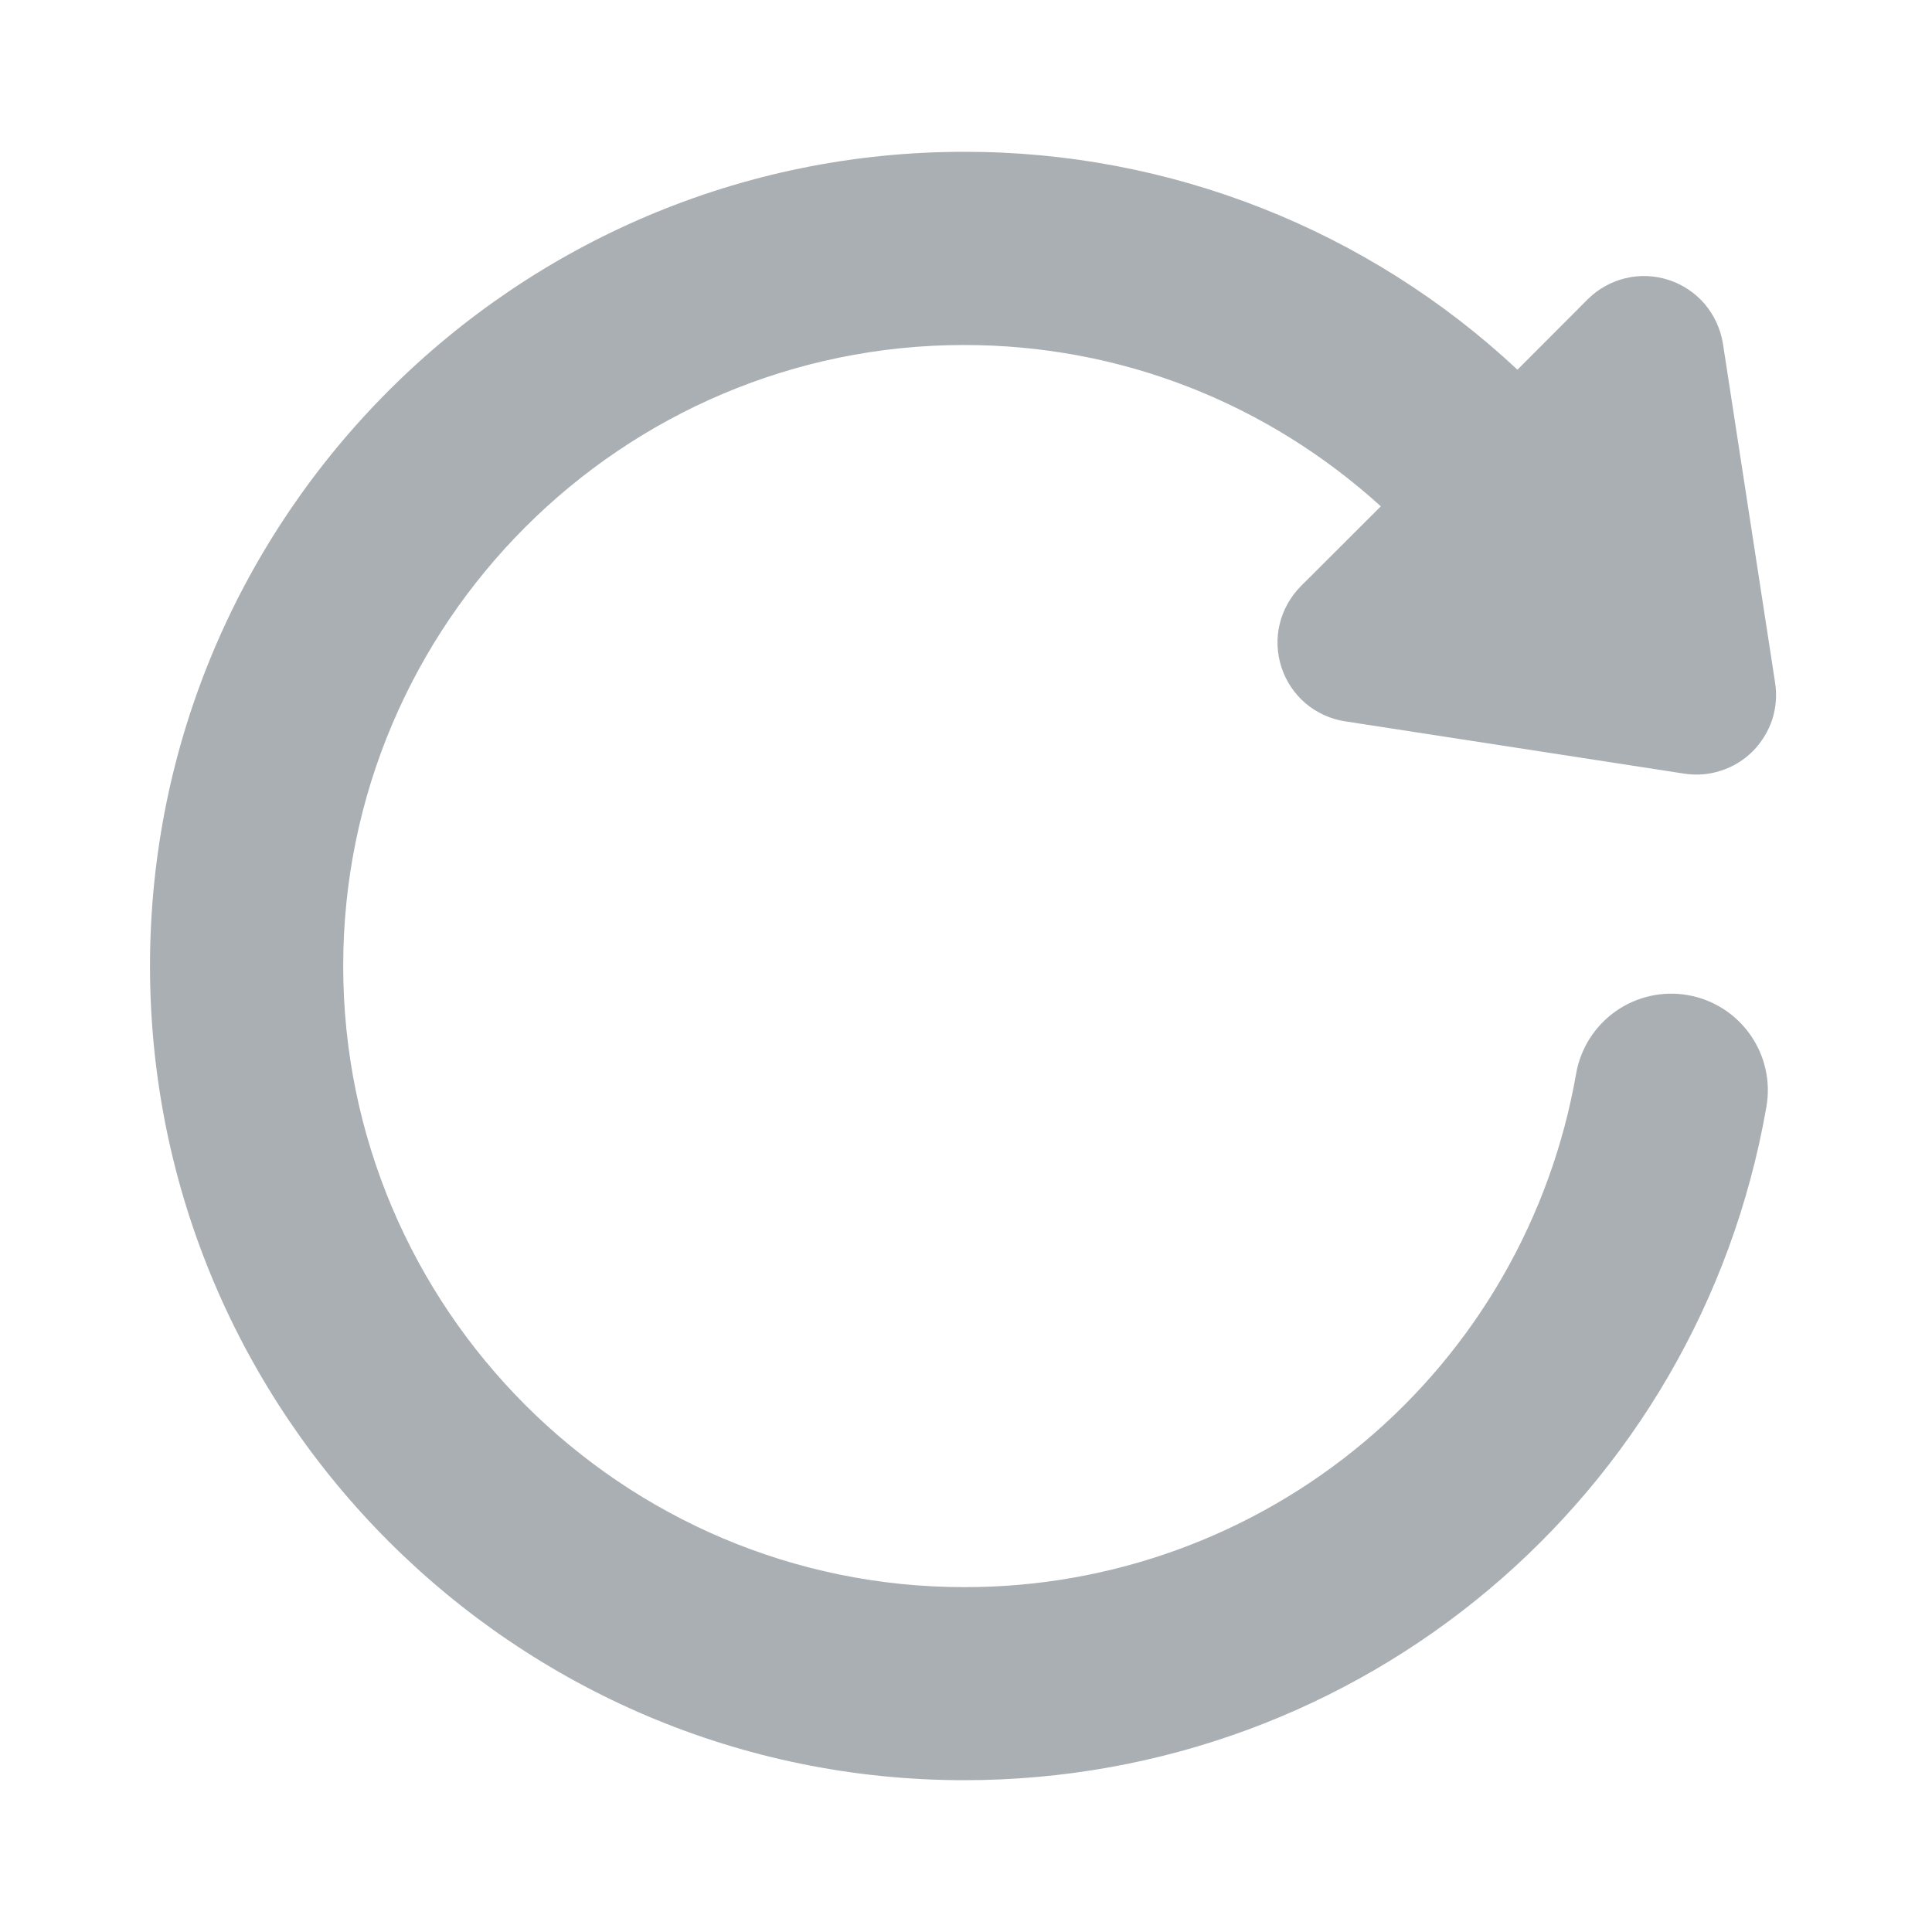 <svg width="14" height="14" viewBox="0 0 14 14" fill="none" xmlns="http://www.w3.org/2000/svg">
<path fill-rule="evenodd" clip-rule="evenodd" d="M12.231 7.211C12.048 7.179 11.86 7.221 11.708 7.328C11.556 7.435 11.453 7.598 11.421 7.781C11.239 8.824 10.695 9.77 9.884 10.45C9.072 11.131 8.046 11.503 6.987 11.501C4.506 11.501 2.487 9.482 2.487 7C2.487 4.519 4.506 2.5 6.987 2.5C8.115 2.5 9.176 2.916 10.006 3.669L9.427 4.247C9.352 4.323 9.298 4.418 9.273 4.522C9.248 4.625 9.253 4.734 9.286 4.836C9.319 4.937 9.38 5.028 9.461 5.097C9.543 5.166 9.642 5.211 9.747 5.227L12.204 5.606C12.294 5.62 12.386 5.613 12.472 5.584C12.559 5.556 12.637 5.508 12.701 5.444C12.765 5.379 12.813 5.301 12.842 5.215C12.87 5.128 12.877 5.036 12.863 4.947L12.485 2.49C12.468 2.385 12.423 2.286 12.354 2.204C12.285 2.123 12.194 2.062 12.093 2.029C11.992 1.996 11.883 1.991 11.779 2.016C11.675 2.041 11.58 2.094 11.505 2.169L10.996 2.679C9.909 1.662 8.475 1.098 6.987 1.1C3.734 1.1 1.087 3.747 1.087 7C1.087 10.254 3.734 12.9 6.987 12.9C9.862 12.9 12.306 10.848 12.8 8.021C12.832 7.838 12.79 7.65 12.683 7.498C12.576 7.346 12.414 7.243 12.231 7.211Z" fill="#AAAFB3"/>
</svg>
